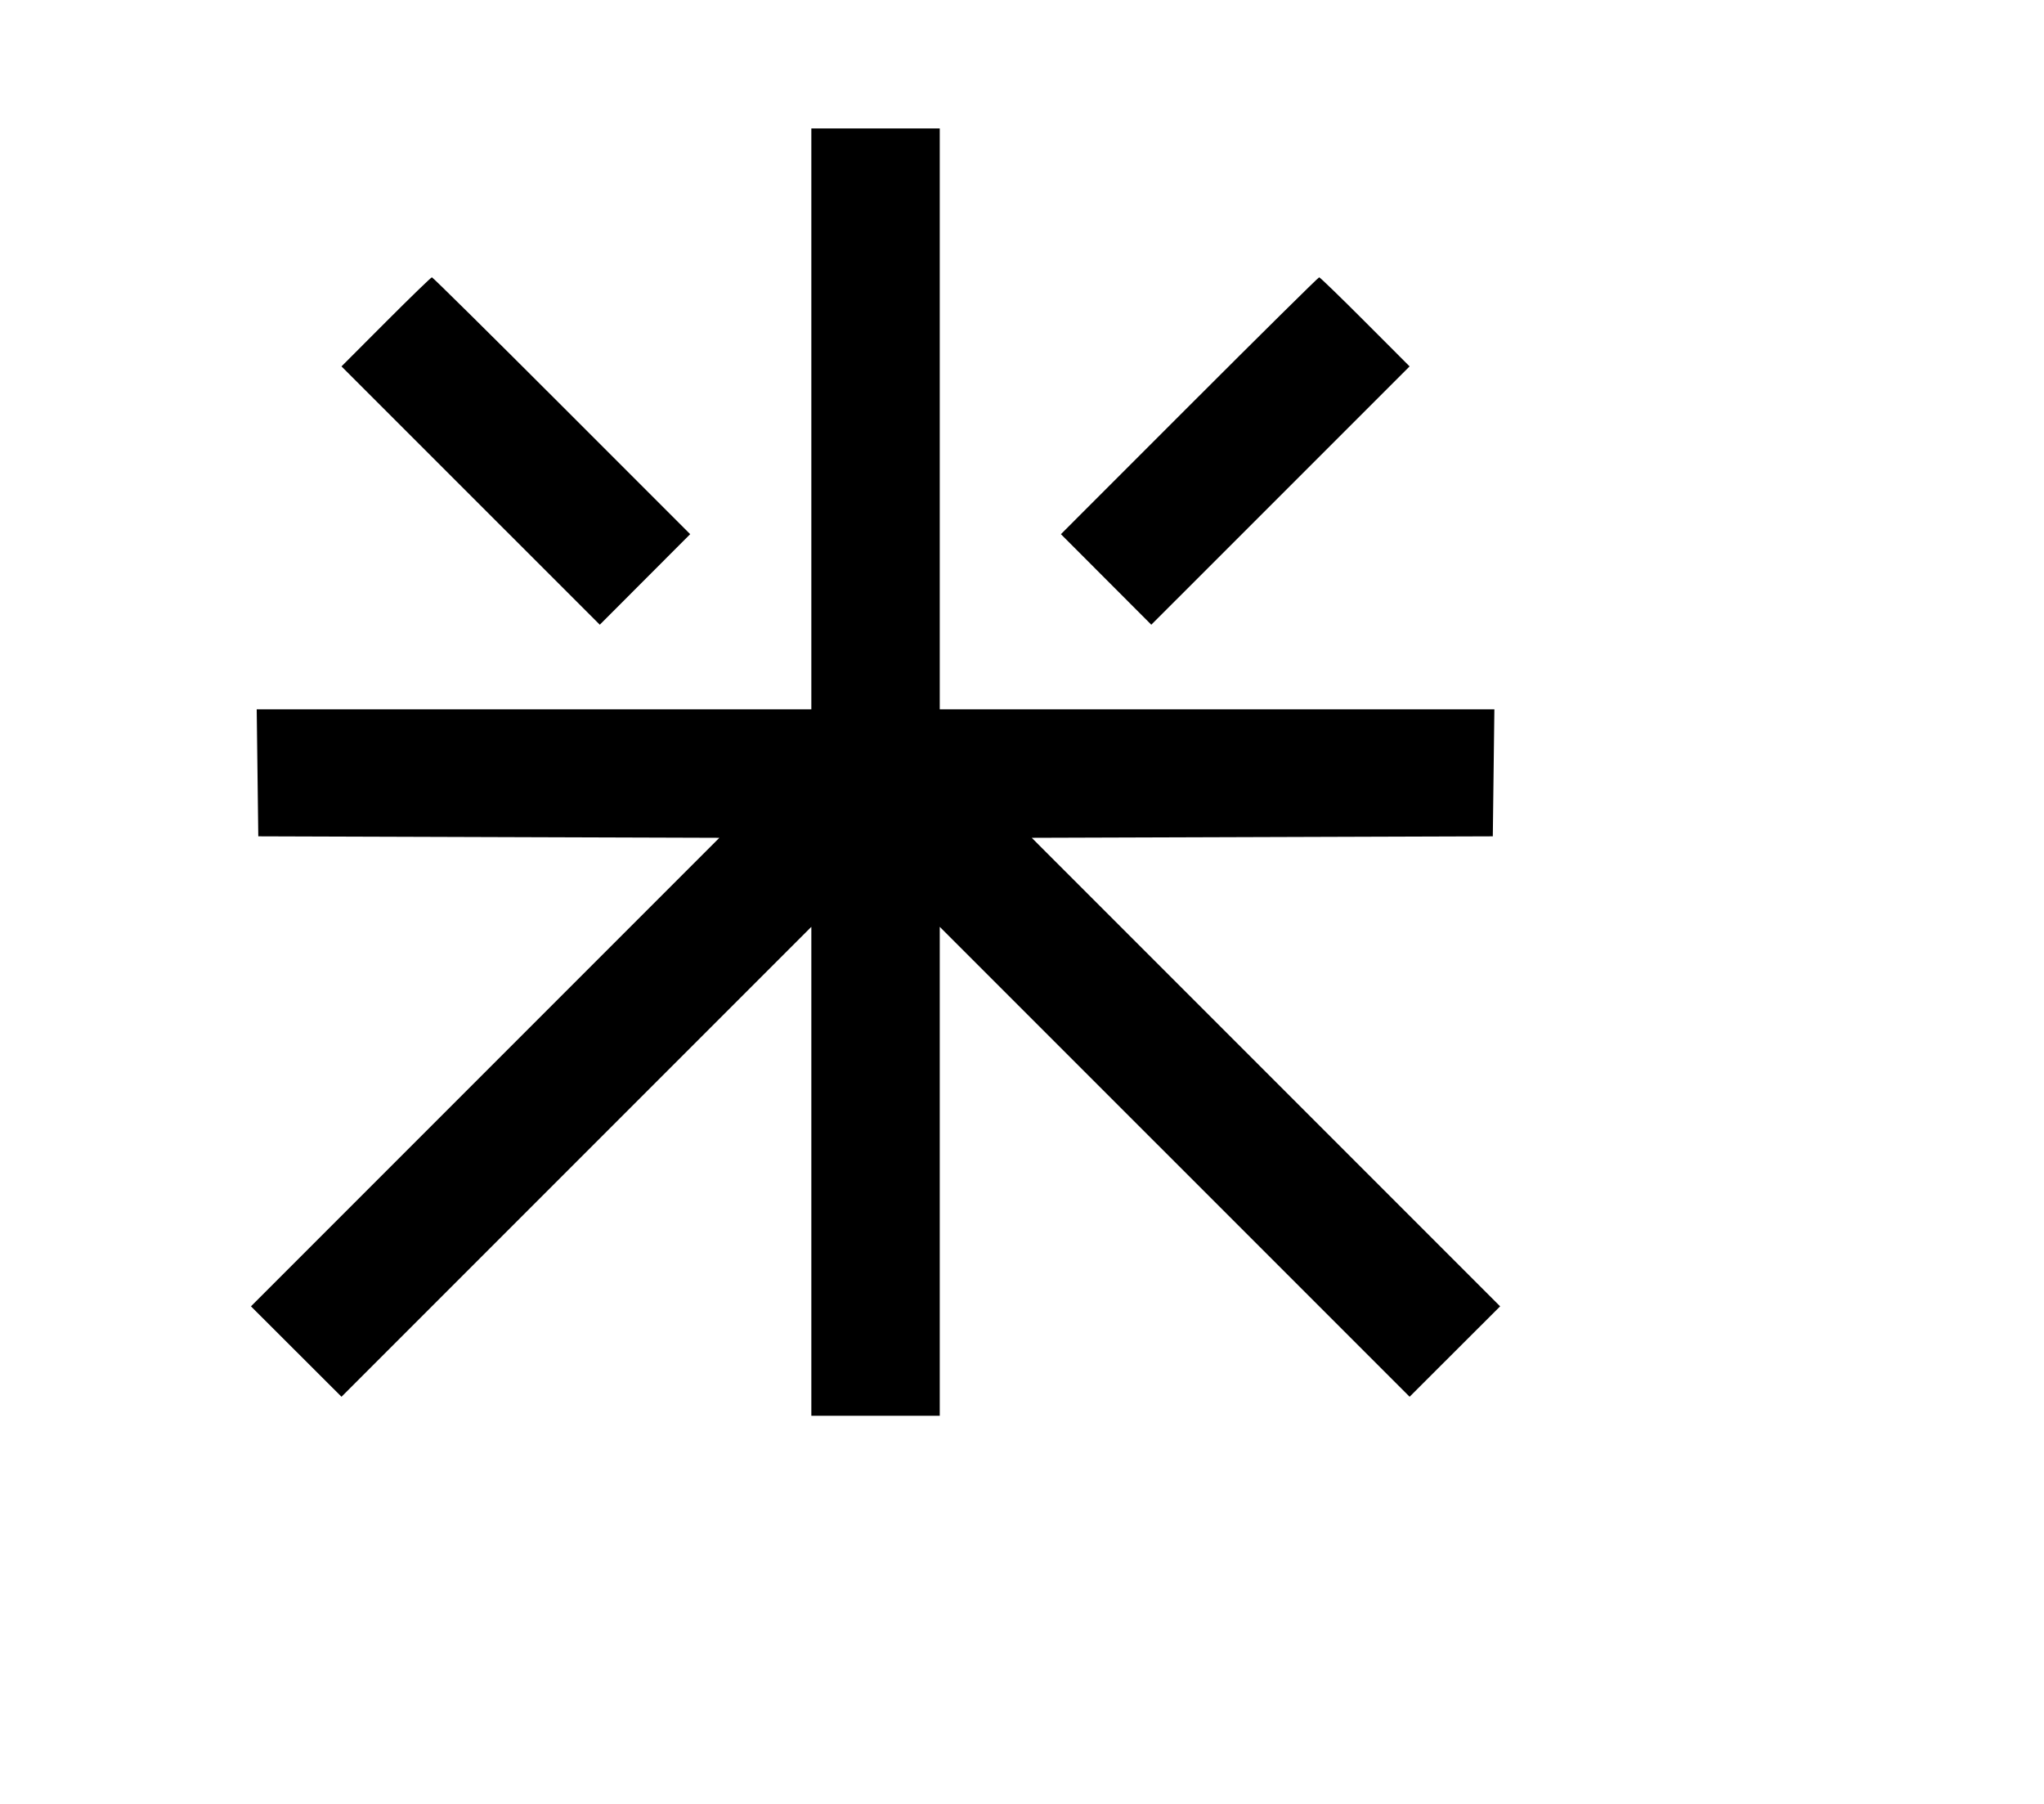 <svg width="136mm" height="120mm" version="1.1" viewBox="0 0 600 529.412" xmlns="http://www.w3.org/2000/svg"><path d="M238.163 122.936 L 238.163 208.178 156.759 208.178 L 75.356 208.178 75.587 226.811 L 75.818 245.445 143.490 245.664 L 211.162 245.883 142.415 314.634 L 73.668 383.386 86.955 396.652 L 100.242 409.919 169.202 340.962 L 238.163 272.006 238.163 343.753 L 238.163 415.500 257.010 415.500 L 275.857 415.500 275.857 343.753 L 275.857 272.006 344.818 340.962 L 413.778 409.919 427.065 396.652 L 440.352 383.386 371.605 314.634 L 302.858 245.883 370.530 245.664 L 438.202 245.445 438.433 226.811 L 438.664 208.178 357.261 208.178 L 275.857 208.178 275.857 122.936 L 275.857 37.695 257.010 37.695 L 238.163 37.695 238.163 122.936 M113.291 94.458 L 100.240 107.530 138.153 145.435 L 176.066 183.341 189.331 170.055 L 202.596 156.769 164.911 119.078 C 144.185 98.348,127.028 81.386,126.785 81.386 C 126.542 81.386,120.470 87.269,113.291 94.458 M349.109 119.078 L 311.424 156.769 324.689 170.055 L 337.954 183.341 375.867 145.435 L 413.780 107.530 400.729 94.458 C 393.550 87.269,387.478 81.386,387.235 81.386 C 386.992 81.386,369.835 98.348,349.109 119.078 " stroke="none" fill-rule="evenodd" fill="black"></path></svg>